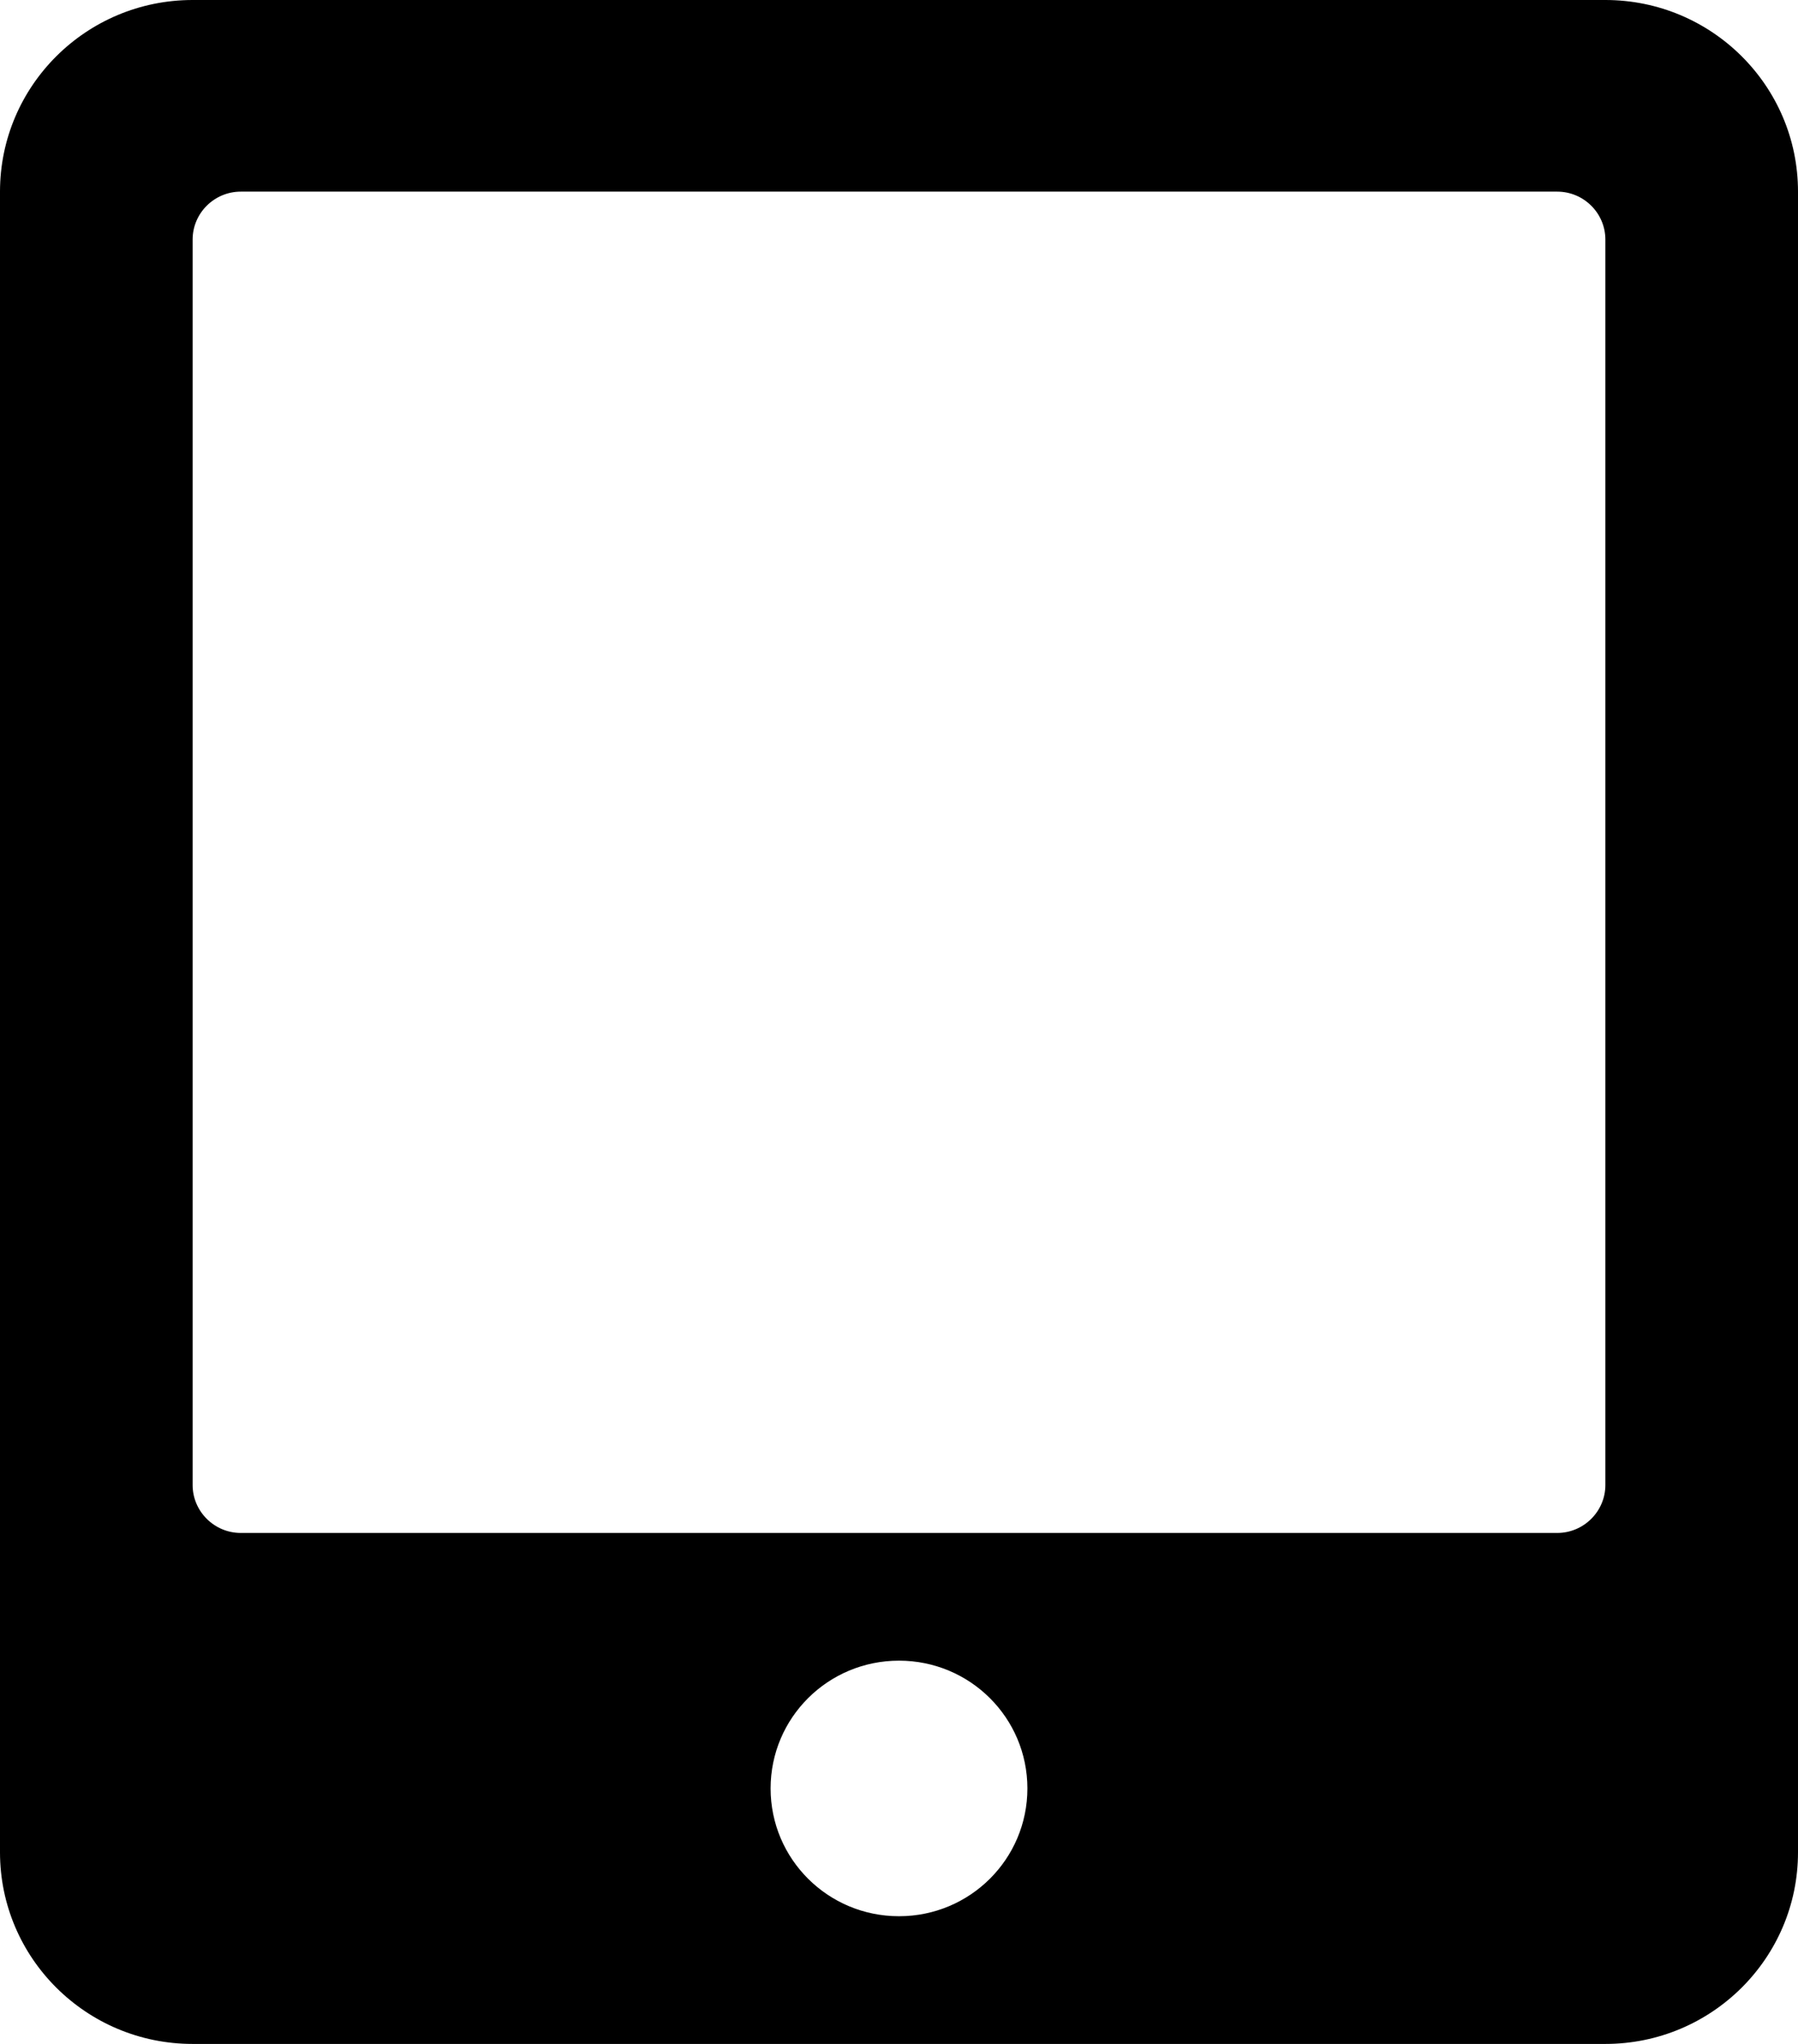 <svg width="22" height="25" viewBox="0 0 22 25" fill="none" xmlns="http://www.w3.org/2000/svg">
<path d="M19.643 0H2.357C1.056 0 0 1.05 0 2.344V22.656C0 23.95 1.056 25 2.357 25H19.643C20.944 25 22 23.95 22 22.656V2.344C22 1.05 20.944 0 19.643 0ZM11 23.438C10.131 23.438 9.429 22.739 9.429 21.875C9.429 21.011 10.131 20.312 11 20.312C11.869 20.312 12.571 21.011 12.571 21.875C12.571 22.739 11.869 23.438 11 23.438ZM19.643 18.164C19.643 18.486 19.378 18.75 19.054 18.75H2.946C2.622 18.75 2.357 18.486 2.357 18.164V2.93C2.357 2.607 2.622 2.344 2.946 2.344H19.054C19.378 2.344 19.643 2.607 19.643 2.93V18.164Z" fill="black"/>
</svg>

